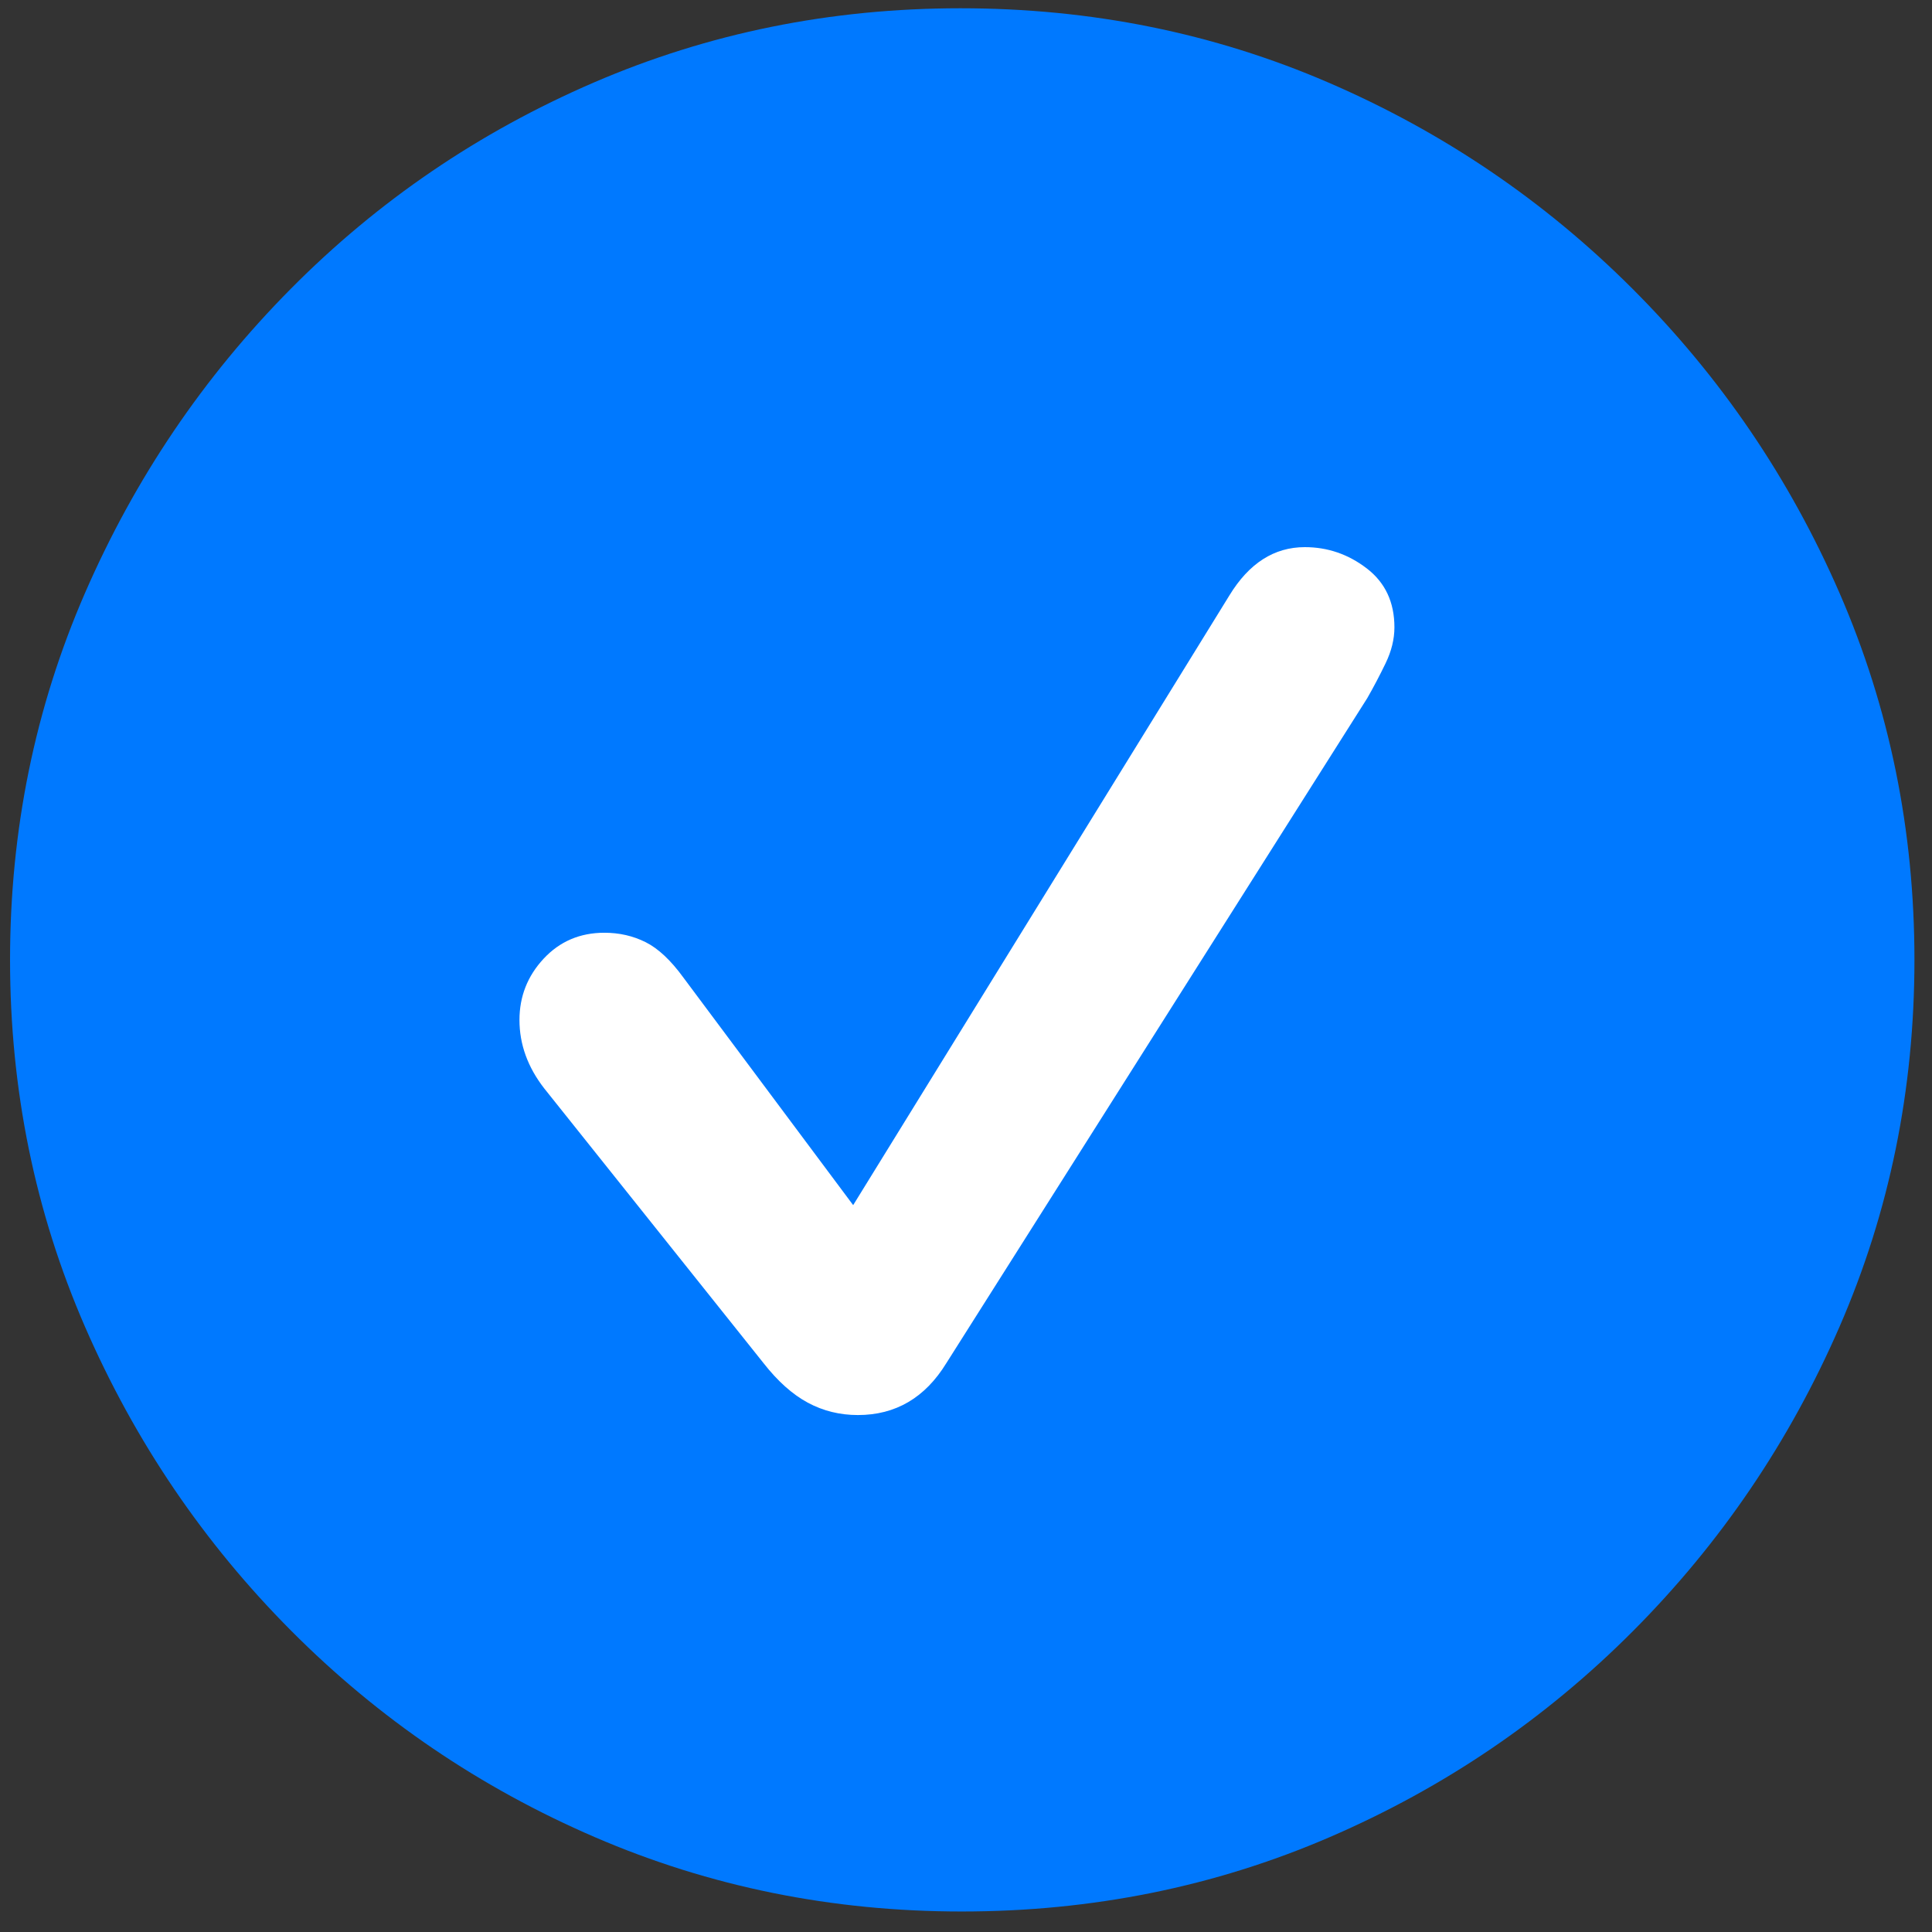 <?xml version="1.0" encoding="UTF-8"?><svg version="1.1" width="80px" height="80px" viewBox="0 0 80.0 80.0" xmlns="http://www.w3.org/2000/svg" xmlns:xlink="http://www.w3.org/1999/xlink"><rect x="0" y="0" width="80.0" height="80.0" fill="#333333" stroke="none"/><defs><clipPath id="i0"><path d="M39.355,0 C44.759,0 49.837,1.025 54.59,3.076 C59.342,5.127 63.542,7.975 67.187,11.621 C70.833,15.267 73.69,19.466 75.757,24.219 C77.824,28.971 78.857,34.033 78.857,39.404 C78.857,44.775 77.824,49.837 75.757,54.59 C73.69,59.342 70.841,63.542 67.212,67.188 C63.582,70.833 59.391,73.682 54.639,75.732 C49.886,77.783 44.808,78.809 39.404,78.809 C34.033,78.809 28.971,77.783 24.219,75.732 C19.466,73.682 15.275,70.833 11.645,67.188 C8.016,63.542 5.168,59.342 3.101,54.59 C1.034,49.837 0,44.775 0,39.404 C0,34.033 1.034,28.971 3.101,24.219 C5.168,19.466 8.008,15.267 11.621,11.621 C15.234,7.975 19.417,5.127 24.17,3.076 C28.923,1.025 33.984,0 39.355,0 Z"></path></clipPath><clipPath id="i1"><path d="M32.52,0 C33.464,0 34.318,0.293 35.083,0.879 C35.848,1.465 36.23,2.279 36.23,3.32 C36.23,3.809 36.108,4.305 35.864,4.81 C35.62,5.314 35.368,5.794 35.107,6.25 L17.676,33.789 C16.797,35.221 15.576,35.938 14.014,35.938 C13.265,35.938 12.573,35.767 11.938,35.425 C11.304,35.083 10.693,34.538 10.107,33.789 L1.025,22.412 C0.342,21.533 0,20.589 0,19.58 C0,18.604 0.334,17.757 1.001,17.041 C1.668,16.325 2.506,15.967 3.516,15.967 C4.134,15.967 4.704,16.097 5.225,16.358 C5.745,16.618 6.266,17.106 6.787,17.822 L13.818,27.246 L29.395,2.002 C30.208,0.667 31.25,0 32.52,0 Z"></path></clipPath></defs><g transform="translate(-1410.0 -621.0)"><g transform="translate(522.485 618.803)"><g transform="translate(887.931 2.539)"><g clip-path="url(#i0)"><polygon points="0,0 78.857,0 78.857,78.809 0,78.809 0,0" stroke="none" fill="#0079FF"></polygon></g><g transform="translate(21.094 22.314)"><g clip-path="url(#i1)"><polygon points="0,0 36.23,0 36.23,35.938 0,35.938 0,0" stroke="none" fill="#FFFFFF"></polygon></g></g></g></g></g></svg>